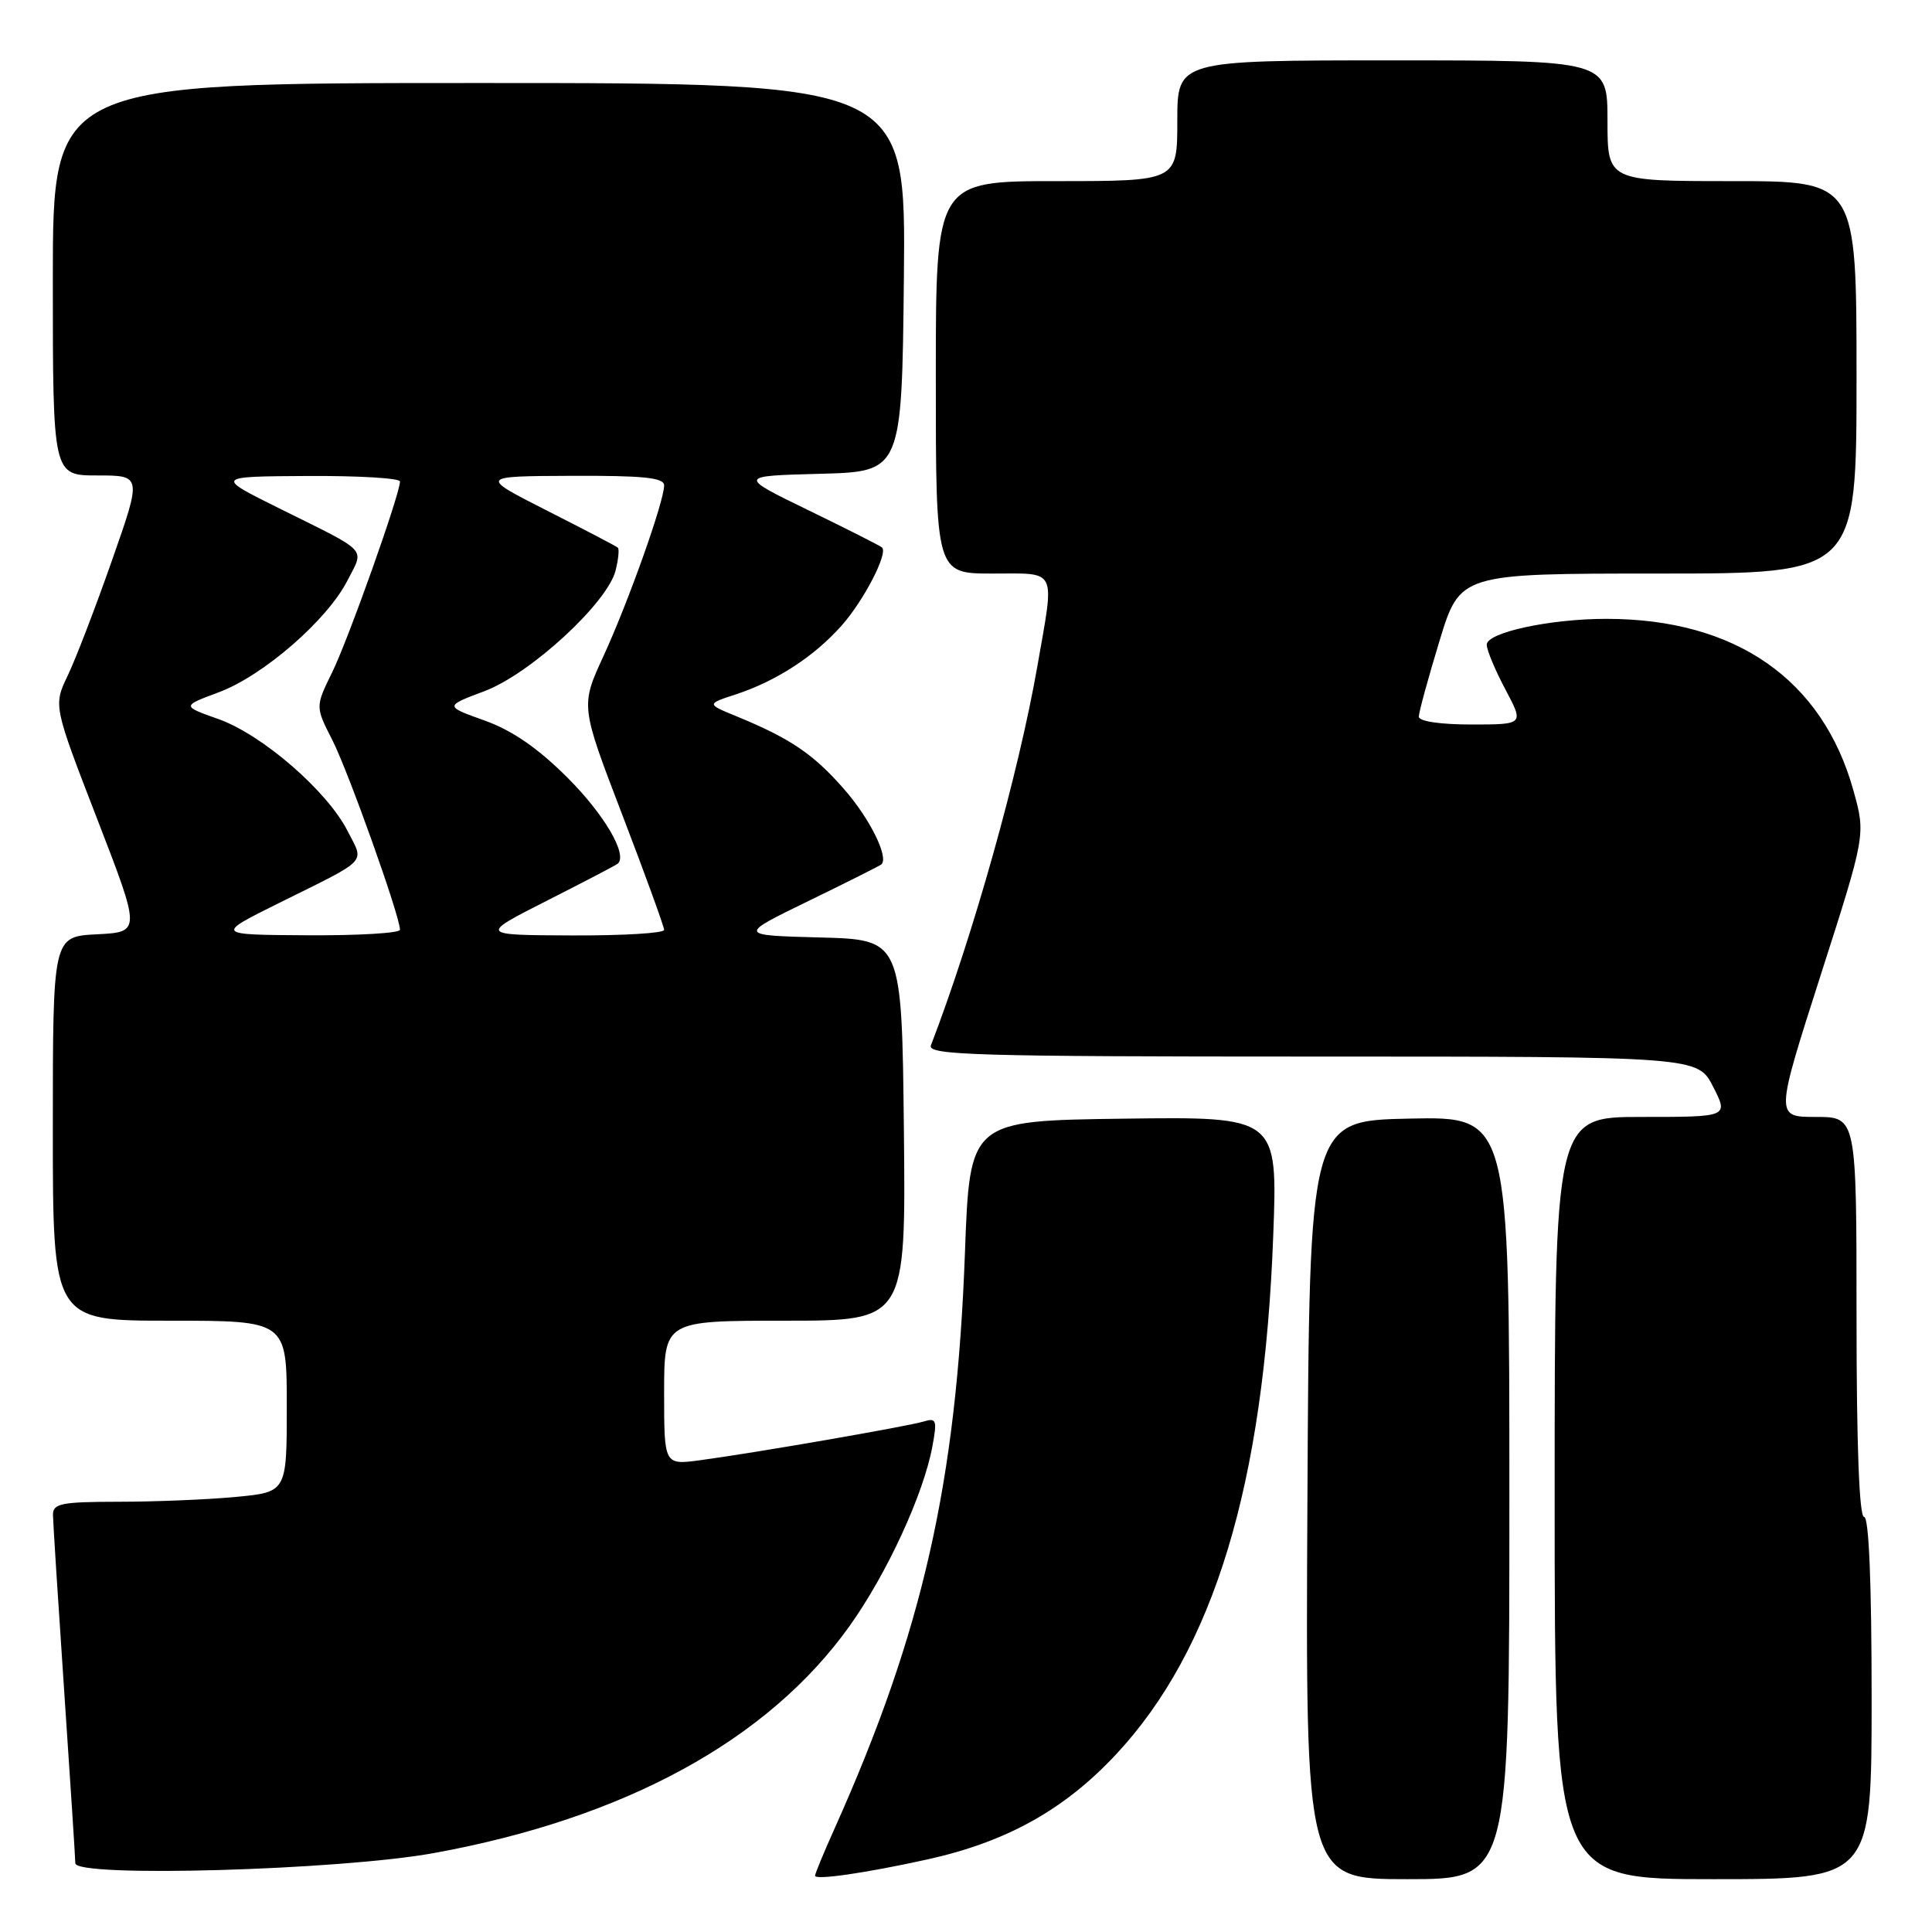 <?xml version="1.0" encoding="UTF-8" standalone="no"?>
<!DOCTYPE svg PUBLIC "-//W3C//DTD SVG 1.1//EN" "http://www.w3.org/Graphics/SVG/1.1/DTD/svg11.dtd" >
<svg xmlns="http://www.w3.org/2000/svg" xmlns:xlink="http://www.w3.org/1999/xlink" version="1.1" viewBox="0 0 256 256">
 <g >
 <path fill="currentColor"
d=" M 122.90 246.38 C 133.38 244.06 141.01 239.81 147.84 232.51 C 160.84 218.61 167.48 196.73 168.71 163.73 C 169.30 147.96 169.30 147.96 148.90 148.23 C 128.50 148.50 128.50 148.50 127.86 166.00 C 126.74 196.44 122.26 216.23 110.59 242.28 C 109.16 245.46 108.00 248.27 108.00 248.54 C 108.00 249.16 114.75 248.18 122.90 246.38 Z  M 200.00 198.47 C 200.00 147.94 200.00 147.94 186.75 148.22 C 173.50 148.50 173.50 148.50 173.24 198.75 C 172.98 249.00 172.98 249.00 186.49 249.00 C 200.00 249.00 200.00 249.00 200.00 198.47 Z  M 248.00 225.00 C 248.00 209.67 247.64 201.00 247.00 201.00 C 246.36 201.00 246.00 191.50 246.00 174.50 C 246.00 148.00 246.00 148.00 240.61 148.00 C 235.23 148.00 235.23 148.00 241.22 129.30 C 247.22 110.60 247.22 110.60 245.59 104.75 C 241.49 90.01 229.97 82.00 212.84 82.00 C 205.37 82.00 197.00 83.81 197.00 85.43 C 197.00 86.13 198.11 88.79 199.47 91.35 C 201.94 96.00 201.94 96.00 194.97 96.00 C 190.83 96.00 188.00 95.58 188.00 94.96 C 188.00 94.39 189.23 89.89 190.73 84.96 C 193.46 76.00 193.46 76.00 219.73 76.00 C 246.00 76.00 246.00 76.00 246.00 50.00 C 246.00 24.00 246.00 24.00 229.50 24.00 C 213.00 24.00 213.00 24.00 213.00 16.00 C 213.00 8.00 213.00 8.00 184.50 8.00 C 156.00 8.00 156.00 8.00 156.00 16.00 C 156.00 24.00 156.00 24.00 140.00 24.00 C 124.00 24.00 124.00 24.00 124.00 50.00 C 124.00 76.00 124.00 76.00 131.50 76.00 C 140.20 76.00 139.76 75.09 137.45 88.31 C 134.97 102.49 128.95 123.94 123.35 138.52 C 122.86 139.81 129.21 140.00 173.87 140.00 C 224.96 140.00 224.96 140.00 227.00 144.00 C 229.04 148.00 229.04 148.00 217.52 148.00 C 206.00 148.00 206.00 148.00 206.00 198.50 C 206.00 249.00 206.00 249.00 227.00 249.00 C 248.00 249.00 248.00 249.00 248.00 225.00 Z  M 57.50 245.54 C 82.82 240.93 101.78 230.58 112.57 215.46 C 117.53 208.51 122.38 197.98 123.55 191.64 C 124.19 188.17 124.08 187.84 122.38 188.36 C 120.24 189.01 99.93 192.53 92.75 193.49 C 88.00 194.12 88.00 194.12 88.00 184.56 C 88.00 175.00 88.00 175.00 104.02 175.00 C 120.03 175.00 120.03 175.00 119.77 149.75 C 119.50 124.50 119.50 124.50 108.64 124.22 C 97.79 123.93 97.79 123.93 107.14 119.38 C 112.29 116.88 116.63 114.69 116.80 114.53 C 117.79 113.55 115.22 108.40 111.78 104.49 C 107.72 99.87 104.68 97.83 97.56 94.90 C 93.61 93.28 93.61 93.28 97.56 91.99 C 102.93 90.22 107.99 86.91 111.59 82.81 C 114.49 79.51 117.68 73.34 116.88 72.55 C 116.67 72.34 112.29 70.12 107.14 67.62 C 97.79 63.07 97.79 63.07 108.64 62.78 C 119.50 62.50 119.50 62.50 119.77 36.75 C 120.03 11.00 120.03 11.00 63.52 11.00 C 7.00 11.00 7.00 11.00 7.00 37.00 C 7.00 63.00 7.00 63.00 12.89 63.00 C 18.79 63.00 18.79 63.00 14.84 74.25 C 12.67 80.44 10.04 87.30 8.98 89.50 C 7.07 93.50 7.07 93.50 12.87 108.50 C 18.67 123.50 18.67 123.50 12.83 123.80 C 7.00 124.10 7.00 124.10 7.00 149.55 C 7.00 175.00 7.00 175.00 22.50 175.00 C 38.00 175.00 38.00 175.00 38.00 186.36 C 38.00 197.71 38.00 197.71 31.25 198.35 C 27.54 198.70 20.56 198.99 15.75 198.99 C 8.08 199.00 7.00 199.22 7.02 200.75 C 7.03 201.71 7.70 212.18 8.50 224.00 C 9.30 235.82 9.97 246.12 9.98 246.89 C 10.01 248.81 44.96 247.82 57.50 245.54 Z  M 37.02 119.63 C 49.03 113.67 48.28 114.47 46.04 110.08 C 43.34 104.79 34.74 97.34 28.94 95.28 C 24.08 93.56 24.08 93.56 28.99 91.73 C 34.89 89.53 43.36 82.17 46.04 76.92 C 48.28 72.53 49.03 73.33 37.02 67.37 C 28.50 63.14 28.50 63.14 40.75 63.07 C 47.49 63.03 53.00 63.36 53.00 63.80 C 53.00 65.47 46.17 84.69 44.02 89.07 C 41.78 93.64 41.78 93.64 44.04 98.07 C 46.15 102.21 53.00 121.41 53.00 123.20 C 53.00 123.64 47.49 123.97 40.75 123.93 C 28.50 123.86 28.50 123.86 37.02 119.63 Z  M 72.50 119.33 C 77.45 116.82 81.67 114.62 81.87 114.43 C 83.18 113.23 80.06 107.90 75.20 103.05 C 71.26 99.12 67.87 96.78 64.20 95.47 C 58.90 93.57 58.90 93.57 64.20 91.58 C 70.28 89.29 80.49 79.89 81.57 75.59 C 81.94 74.11 82.07 72.76 81.87 72.57 C 81.67 72.38 77.45 70.18 72.50 67.67 C 63.50 63.10 63.50 63.10 75.75 63.05 C 85.28 63.01 88.00 63.29 88.00 64.32 C 88.00 66.45 83.27 79.74 79.97 86.92 C 76.92 93.53 76.92 93.53 82.46 107.98 C 85.51 115.93 88.00 122.79 88.00 123.22 C 88.00 123.65 82.49 123.98 75.75 123.95 C 63.50 123.90 63.50 123.90 72.50 119.33 Z "/>
</g>
</svg>